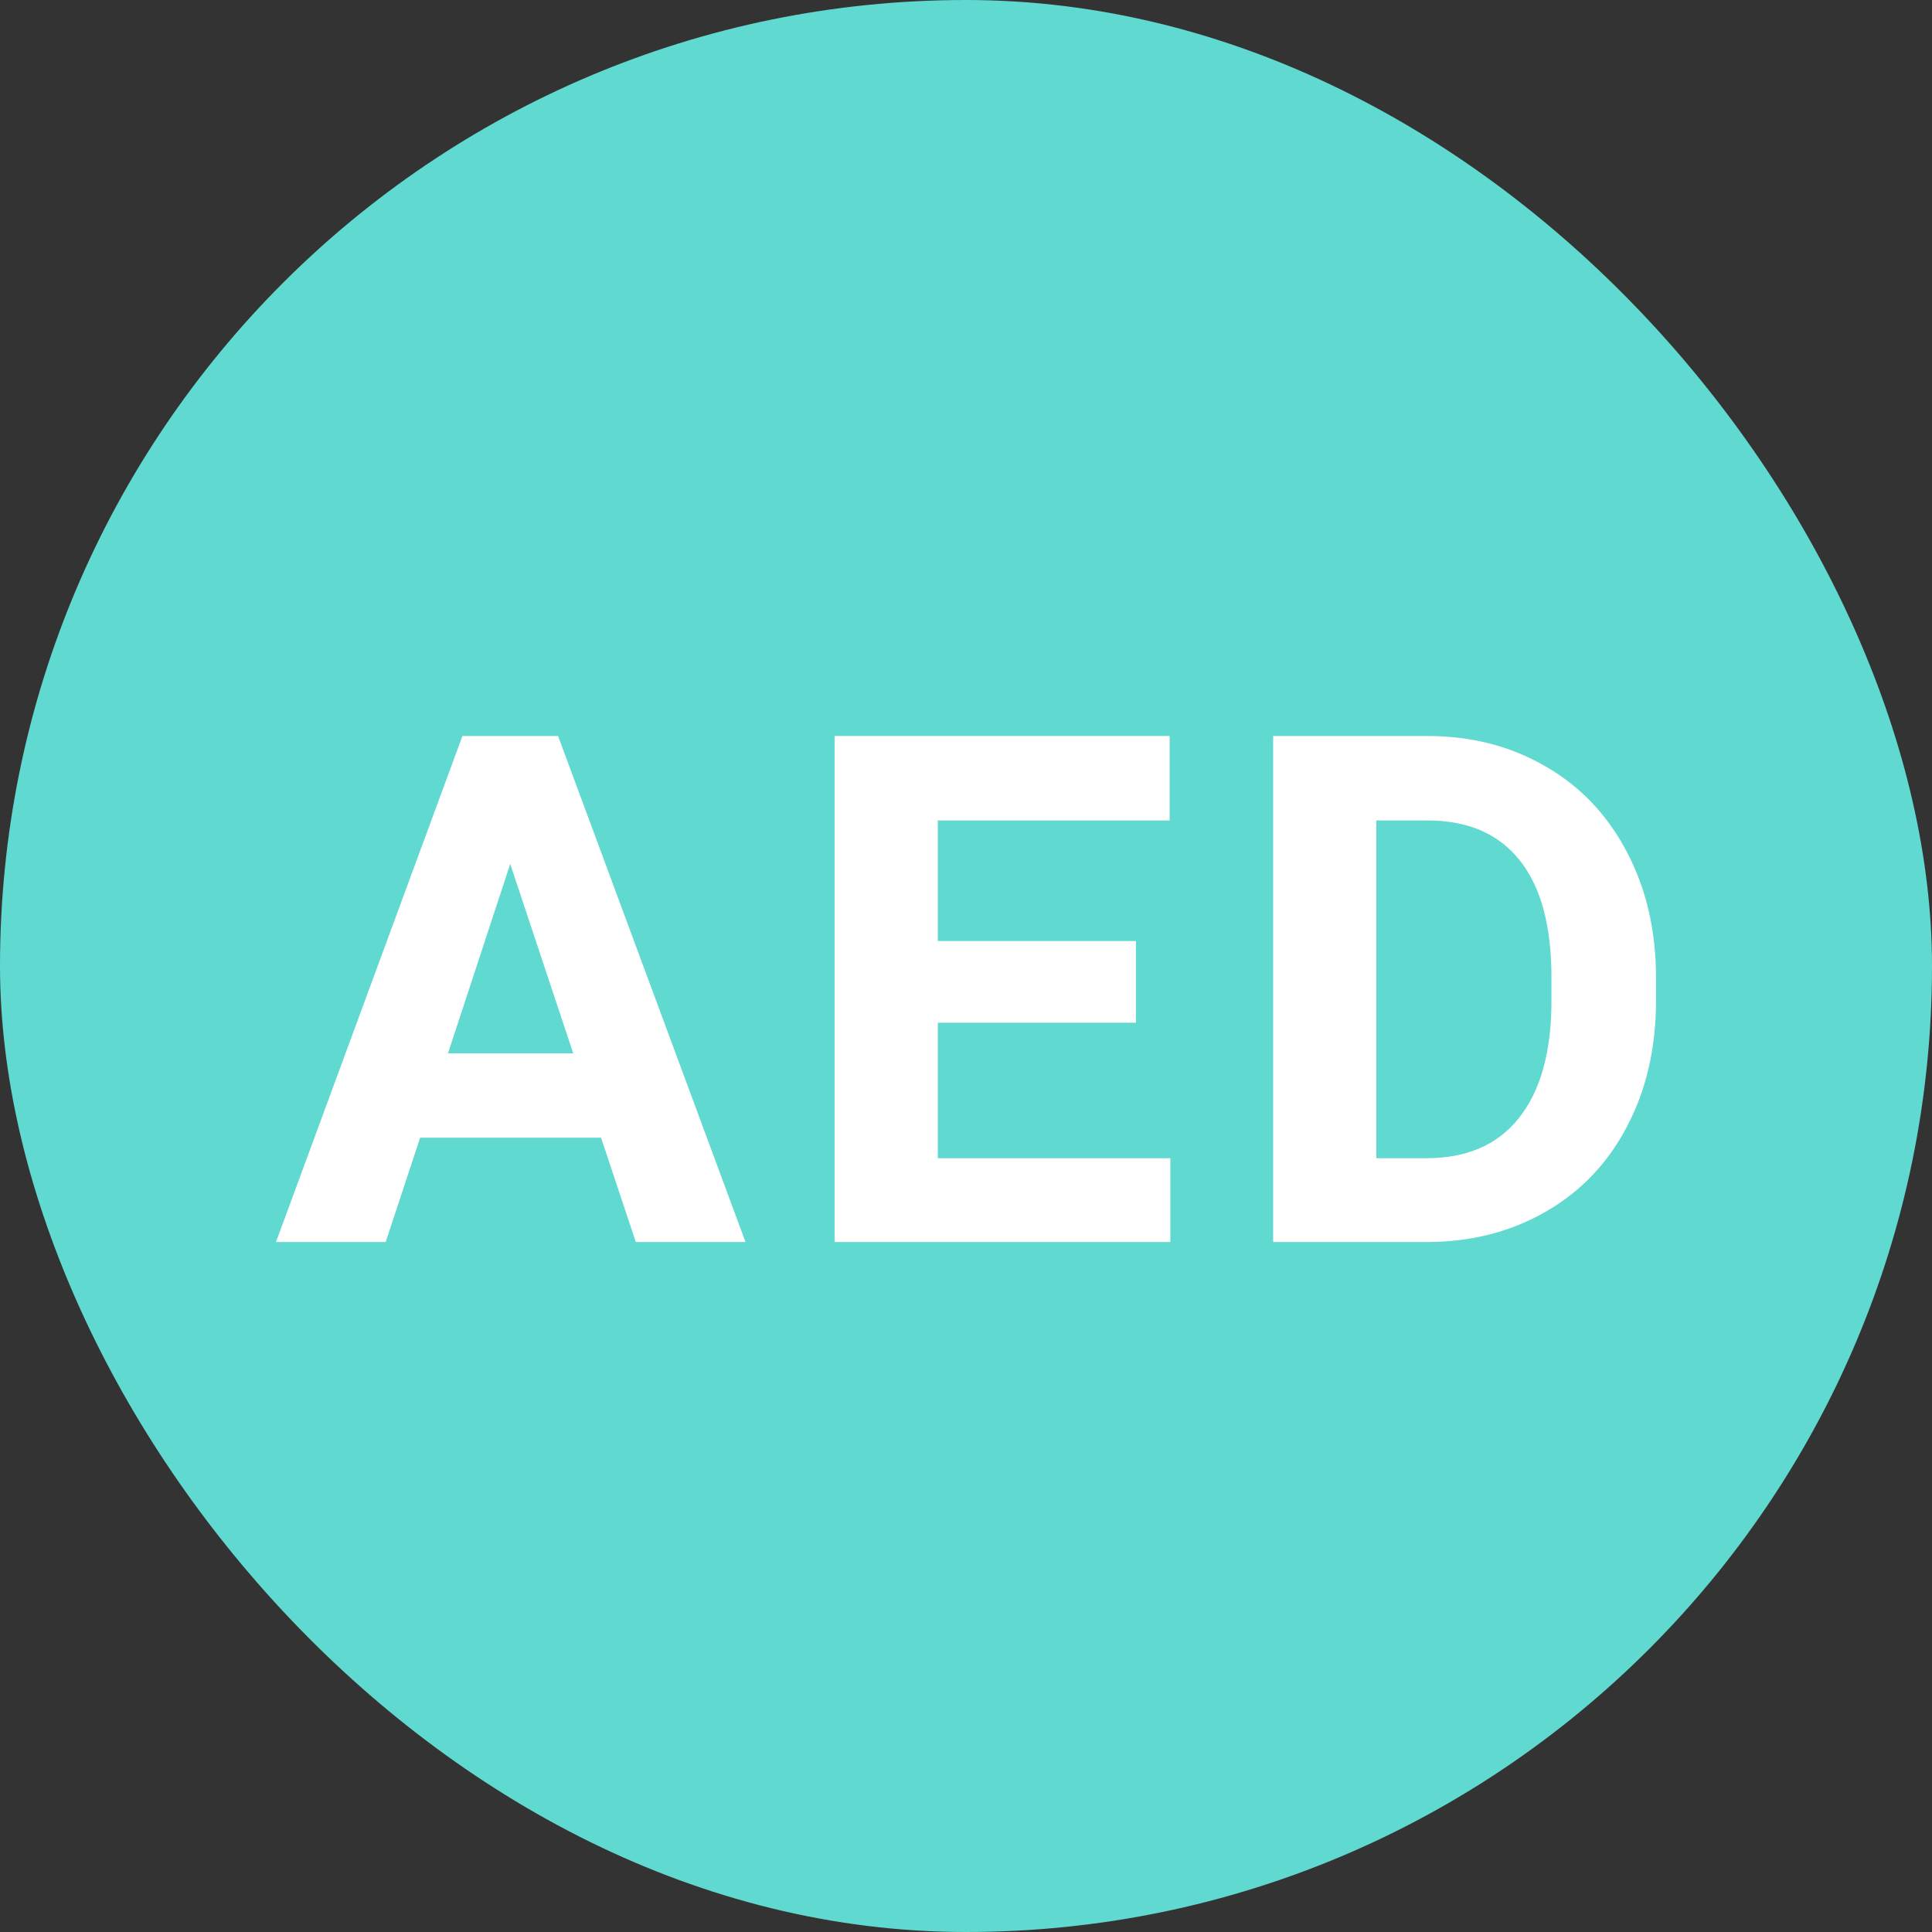 <svg width="42" height="42" viewBox="0 0 42 42" fill="none" xmlns="http://www.w3.org/2000/svg">
<rect x="0" y="0" width="42" height="42" fill="#333333" stroke="none"/>
<rect width="42" height="42" rx="21" fill="#60D9D1"/>
<path d="M13.067 24.733H9.133L8.385 27H6L10.053 16H12.132L16.207 27H13.822L13.067 24.733ZM9.739 22.898H12.461L11.092 18.78L9.739 22.898Z" fill="white"/>
<path d="M24.694 22.233H20.387V25.179H25.442V27H18.143V16H25.427V17.836H20.387V20.457H24.694V22.233Z" fill="white"/>
<path d="M27.677 27V16H31.027C31.984 16 32.839 16.219 33.592 16.657C34.35 17.09 34.941 17.71 35.364 18.516C35.788 19.317 36 20.228 36 21.251V21.757C36 22.779 35.791 23.688 35.372 24.484C34.958 25.28 34.372 25.897 33.614 26.335C32.857 26.773 32.002 26.995 31.05 27H27.677ZM29.92 17.836V25.179H31.005C31.882 25.179 32.553 24.89 33.016 24.31C33.48 23.731 33.717 22.903 33.727 21.825V21.243C33.727 20.125 33.497 19.279 33.039 18.705C32.58 18.125 31.91 17.836 31.027 17.836H29.92Z" fill="white"/>
</svg>
